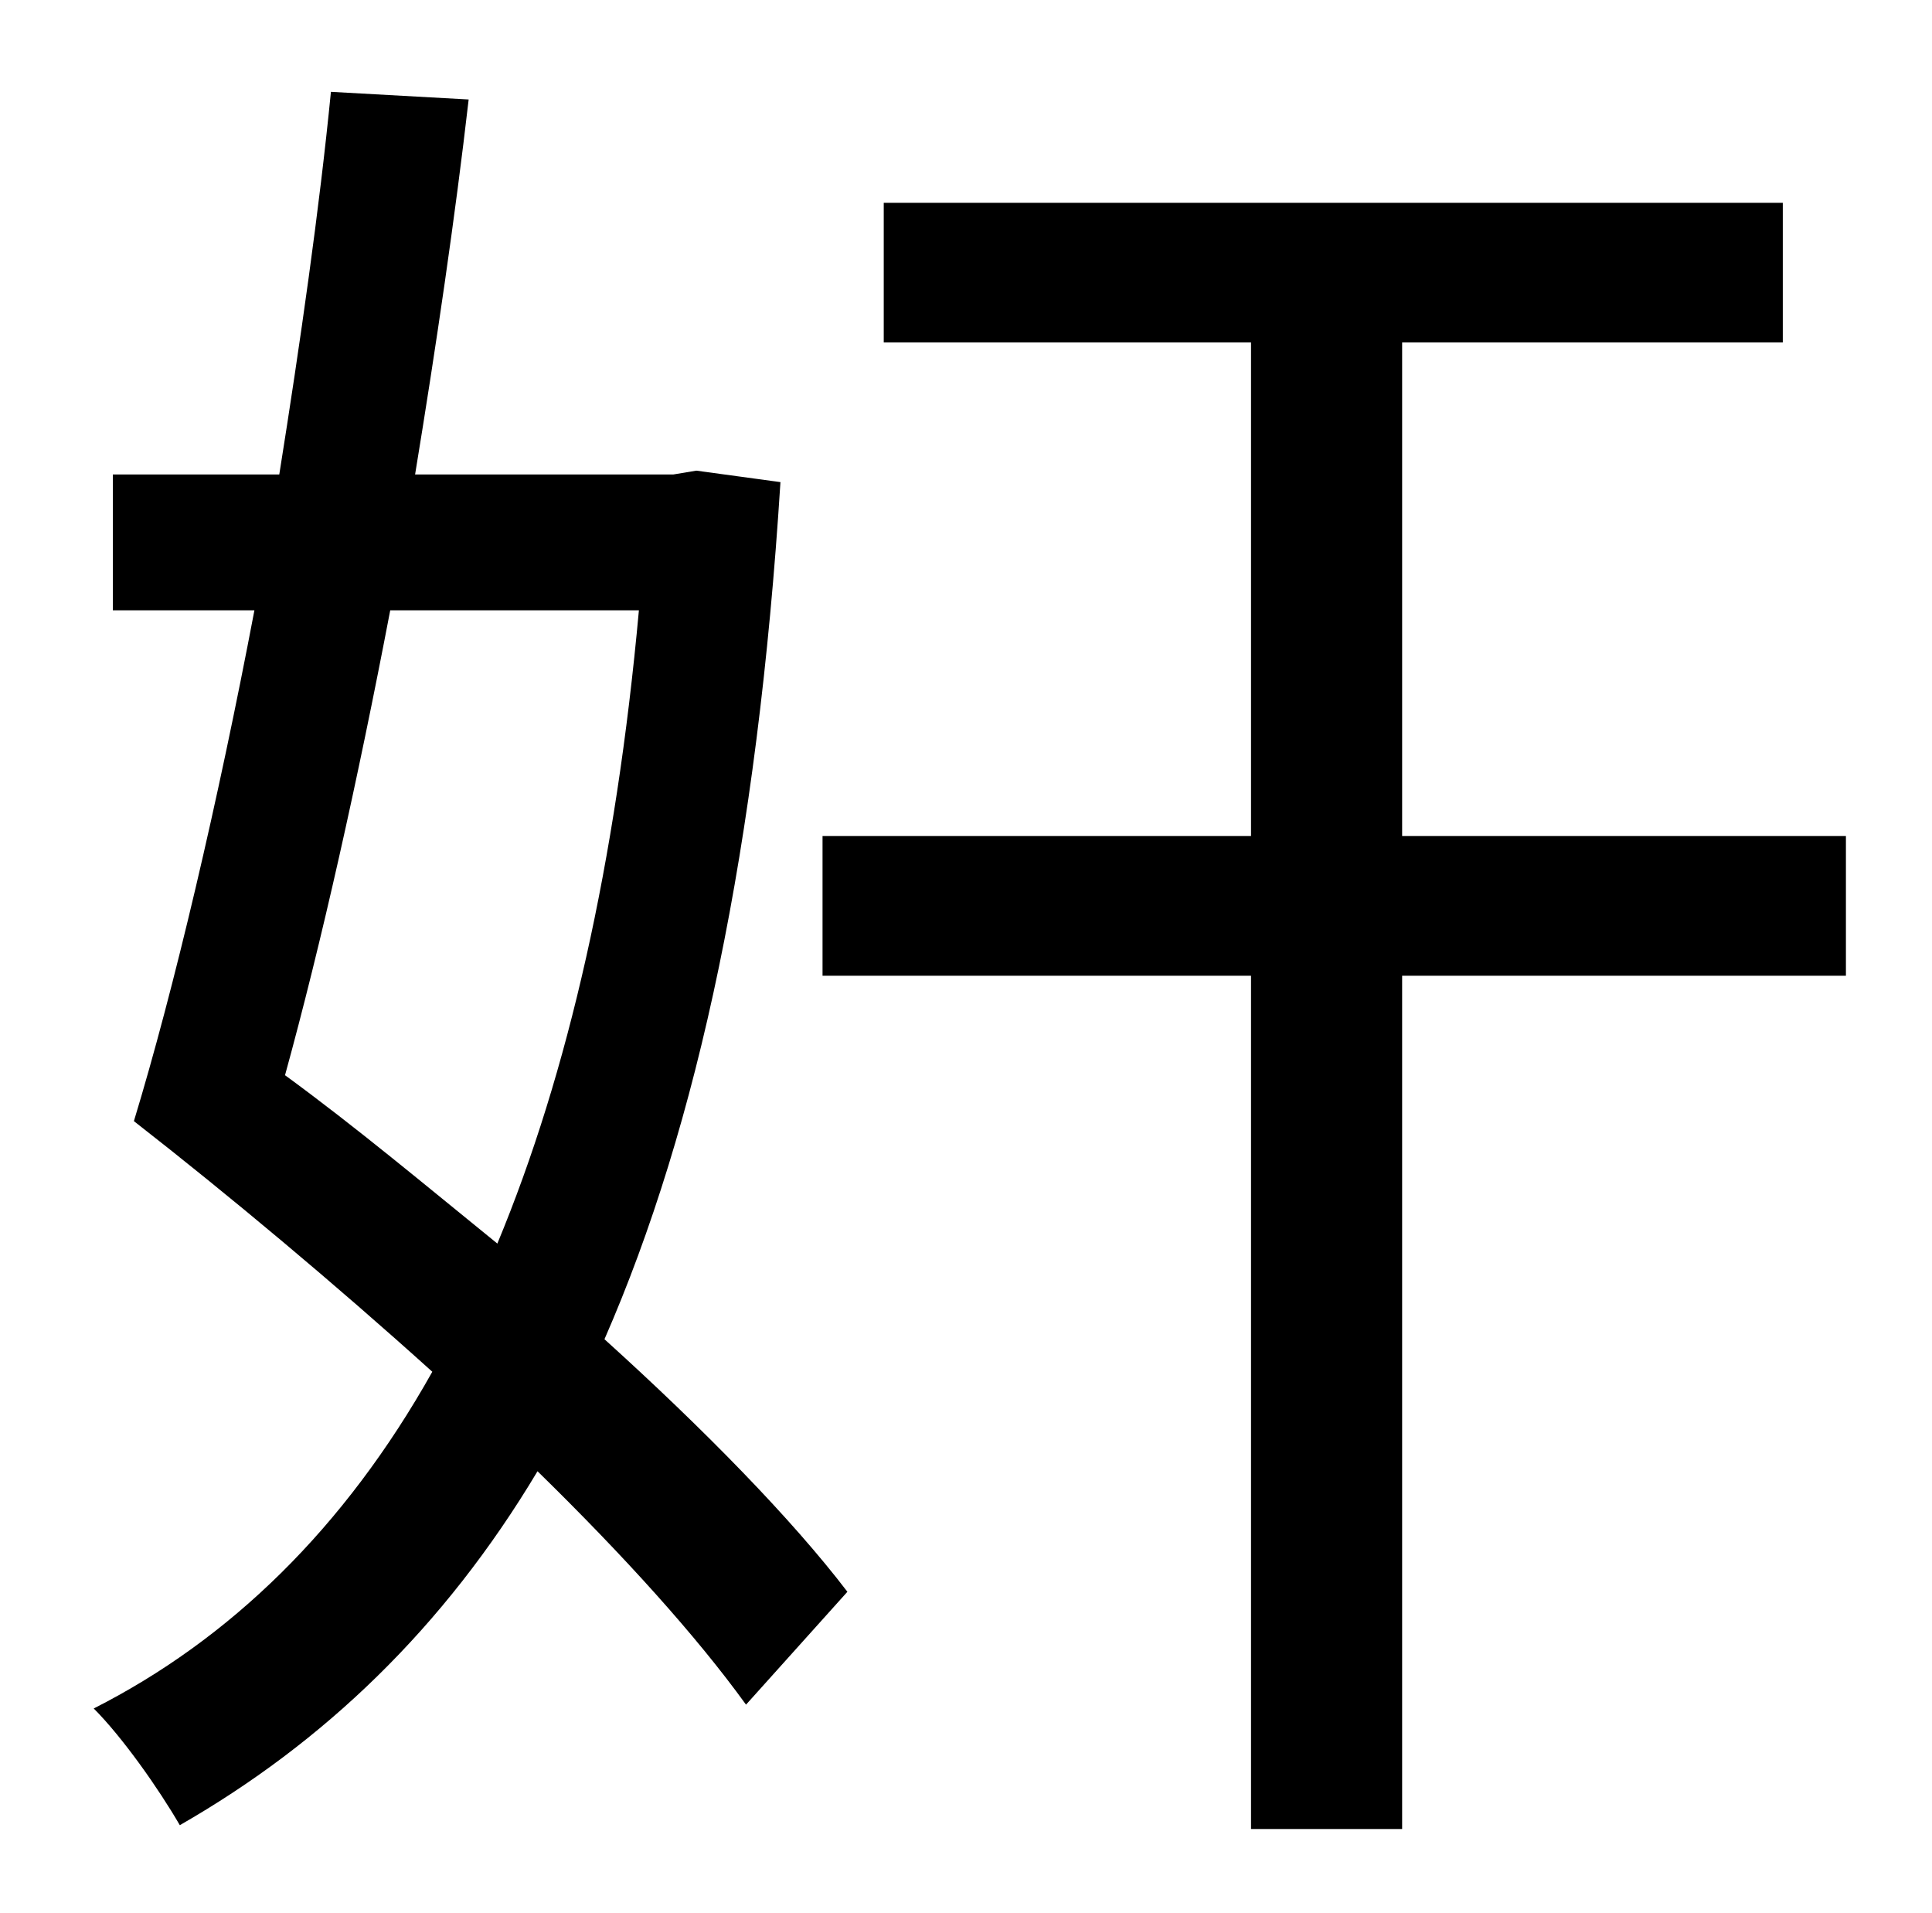 <?xml version="1.0" standalone="no"?>
<!DOCTYPE svg PUBLIC "-//W3C//DTD SVG 1.1//EN" "http://www.w3.org/Graphics/SVG/1.1/DTD/svg11.dtd" >
<svg xmlns="http://www.w3.org/2000/svg" xmlns:xlink="http://www.w3.org/1999/xlink" version="1.1" viewBox="-10 0 1010 1000">
   <path fill="currentColor"
d="M324 319h-130c-17 89 -36 174 -55 243c37 27 74 58 111 88c37 -89 62 -199 74 -331zM354 246l44 6c-12 190 -43 336 -92 448c52 47 98 94 127 132l-53 59c-26 -36 -64 -78 -109 -122c-49 82 -112 142 -187 185c-11 -19 -30 -46 -45 -61c71 -36 131 -94 177 -176
c-51 -46 -106 -92 -156 -131c21 -69 44 -167 63 -267h-74v-71h87c11 -69 21 -139 27 -200l72 4c-7 61 -17 129 -28 196h135zM955 437v73h-232v446h-79v-446h-224v-73h224v-258h-192v-73h470v73h-199v258h232z" />
</svg>

